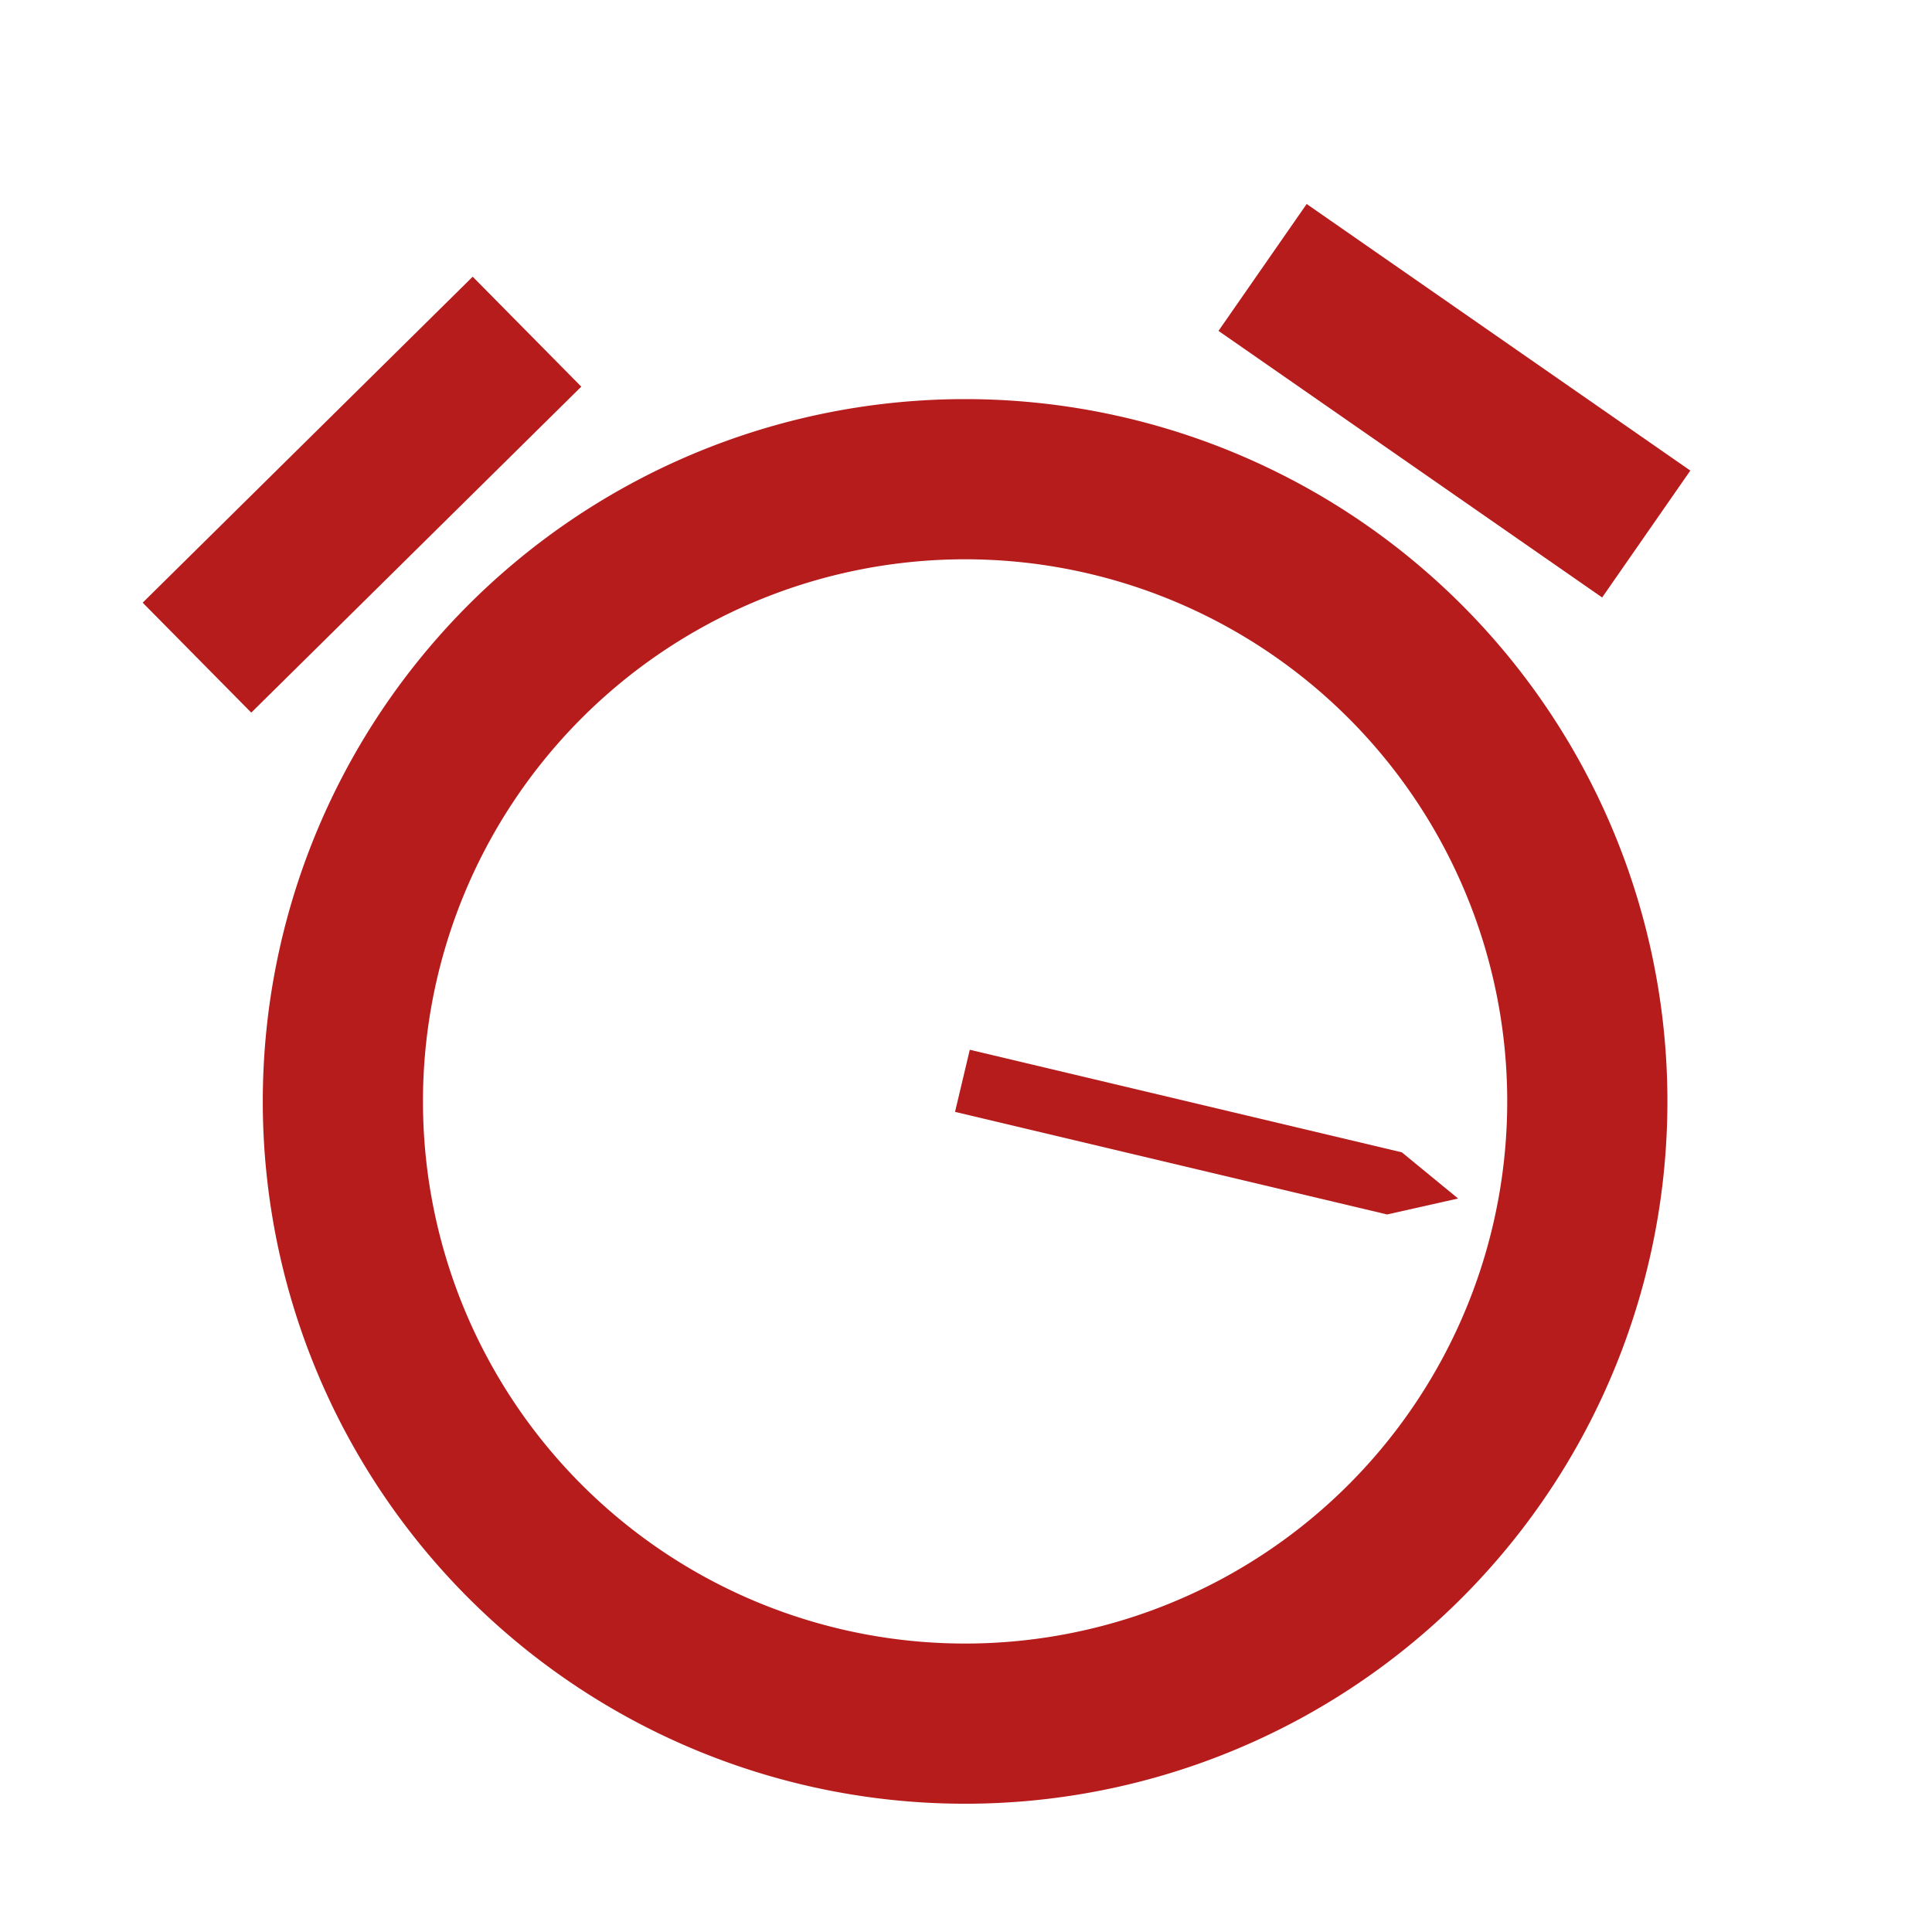 <?xml version="1.0" encoding="UTF-8" standalone="no"?>
<svg
  xmlns="http://www.w3.org/2000/svg"
  xmlns:xlink="http://www.w3.org/1999/xlink"
  version="1.1"
  viewBox="0 0 500 500" width="500" height="500">

  <path d="M 544.633 639.529 m -181.7 0 a 181.7 181.7 0 1 0 363.4 0 a 181.7 181.7 0 1 0 -363.4 0 Z M 544.633 639.529 m -140.258 0 a 140.258 140.258 0 0 1 280.516 0 a 140.258 140.258 0 0 1 -280.516 0 Z" data-bx-shape="ring 544.633 639.529 140.258 140.258 181.7 181.7 1@360c2ae1" style="fill: rgb(183, 28, 28);" transform="matrix(-0.63, 0.777, -0.777, -0.63, 1089.8, 264.771)"></path>
  <line style="stroke-width: 40px; stroke: rgb(183, 28, 28);" x1="330.023" y1="64.977" x2="422.952" y2="142.365" transform="matrix(0.996, -0.087, 0.087, 0.996, -7.603, 33.208)"></line>
  <line style="stroke: rgb(183, 28, 28); stroke-width: 40px;" x1="47.495" y1="166.34" x2="139.94" y2="89.715" transform="matrix(0.996, -0.087, 0.087, 0.996, -10.802, 8.655)"></line>
  <path d="M 240.253 356.158 H 355.174 L 355.174 356.158 L 372.099 364.42 L 355.174 372.681 L 355.174 372.681 H 240.253 V 356.158 Z" data-bx-shape="arrow 240.253 356.158 131.846 16.523 16.523 16.925 0 1@e11ec847" style="fill: rgb(183, 28, 28);" transform="matrix(0.973, 0.231, -0.231, 0.973, 99.486, -130.362)"></path>
</svg>
